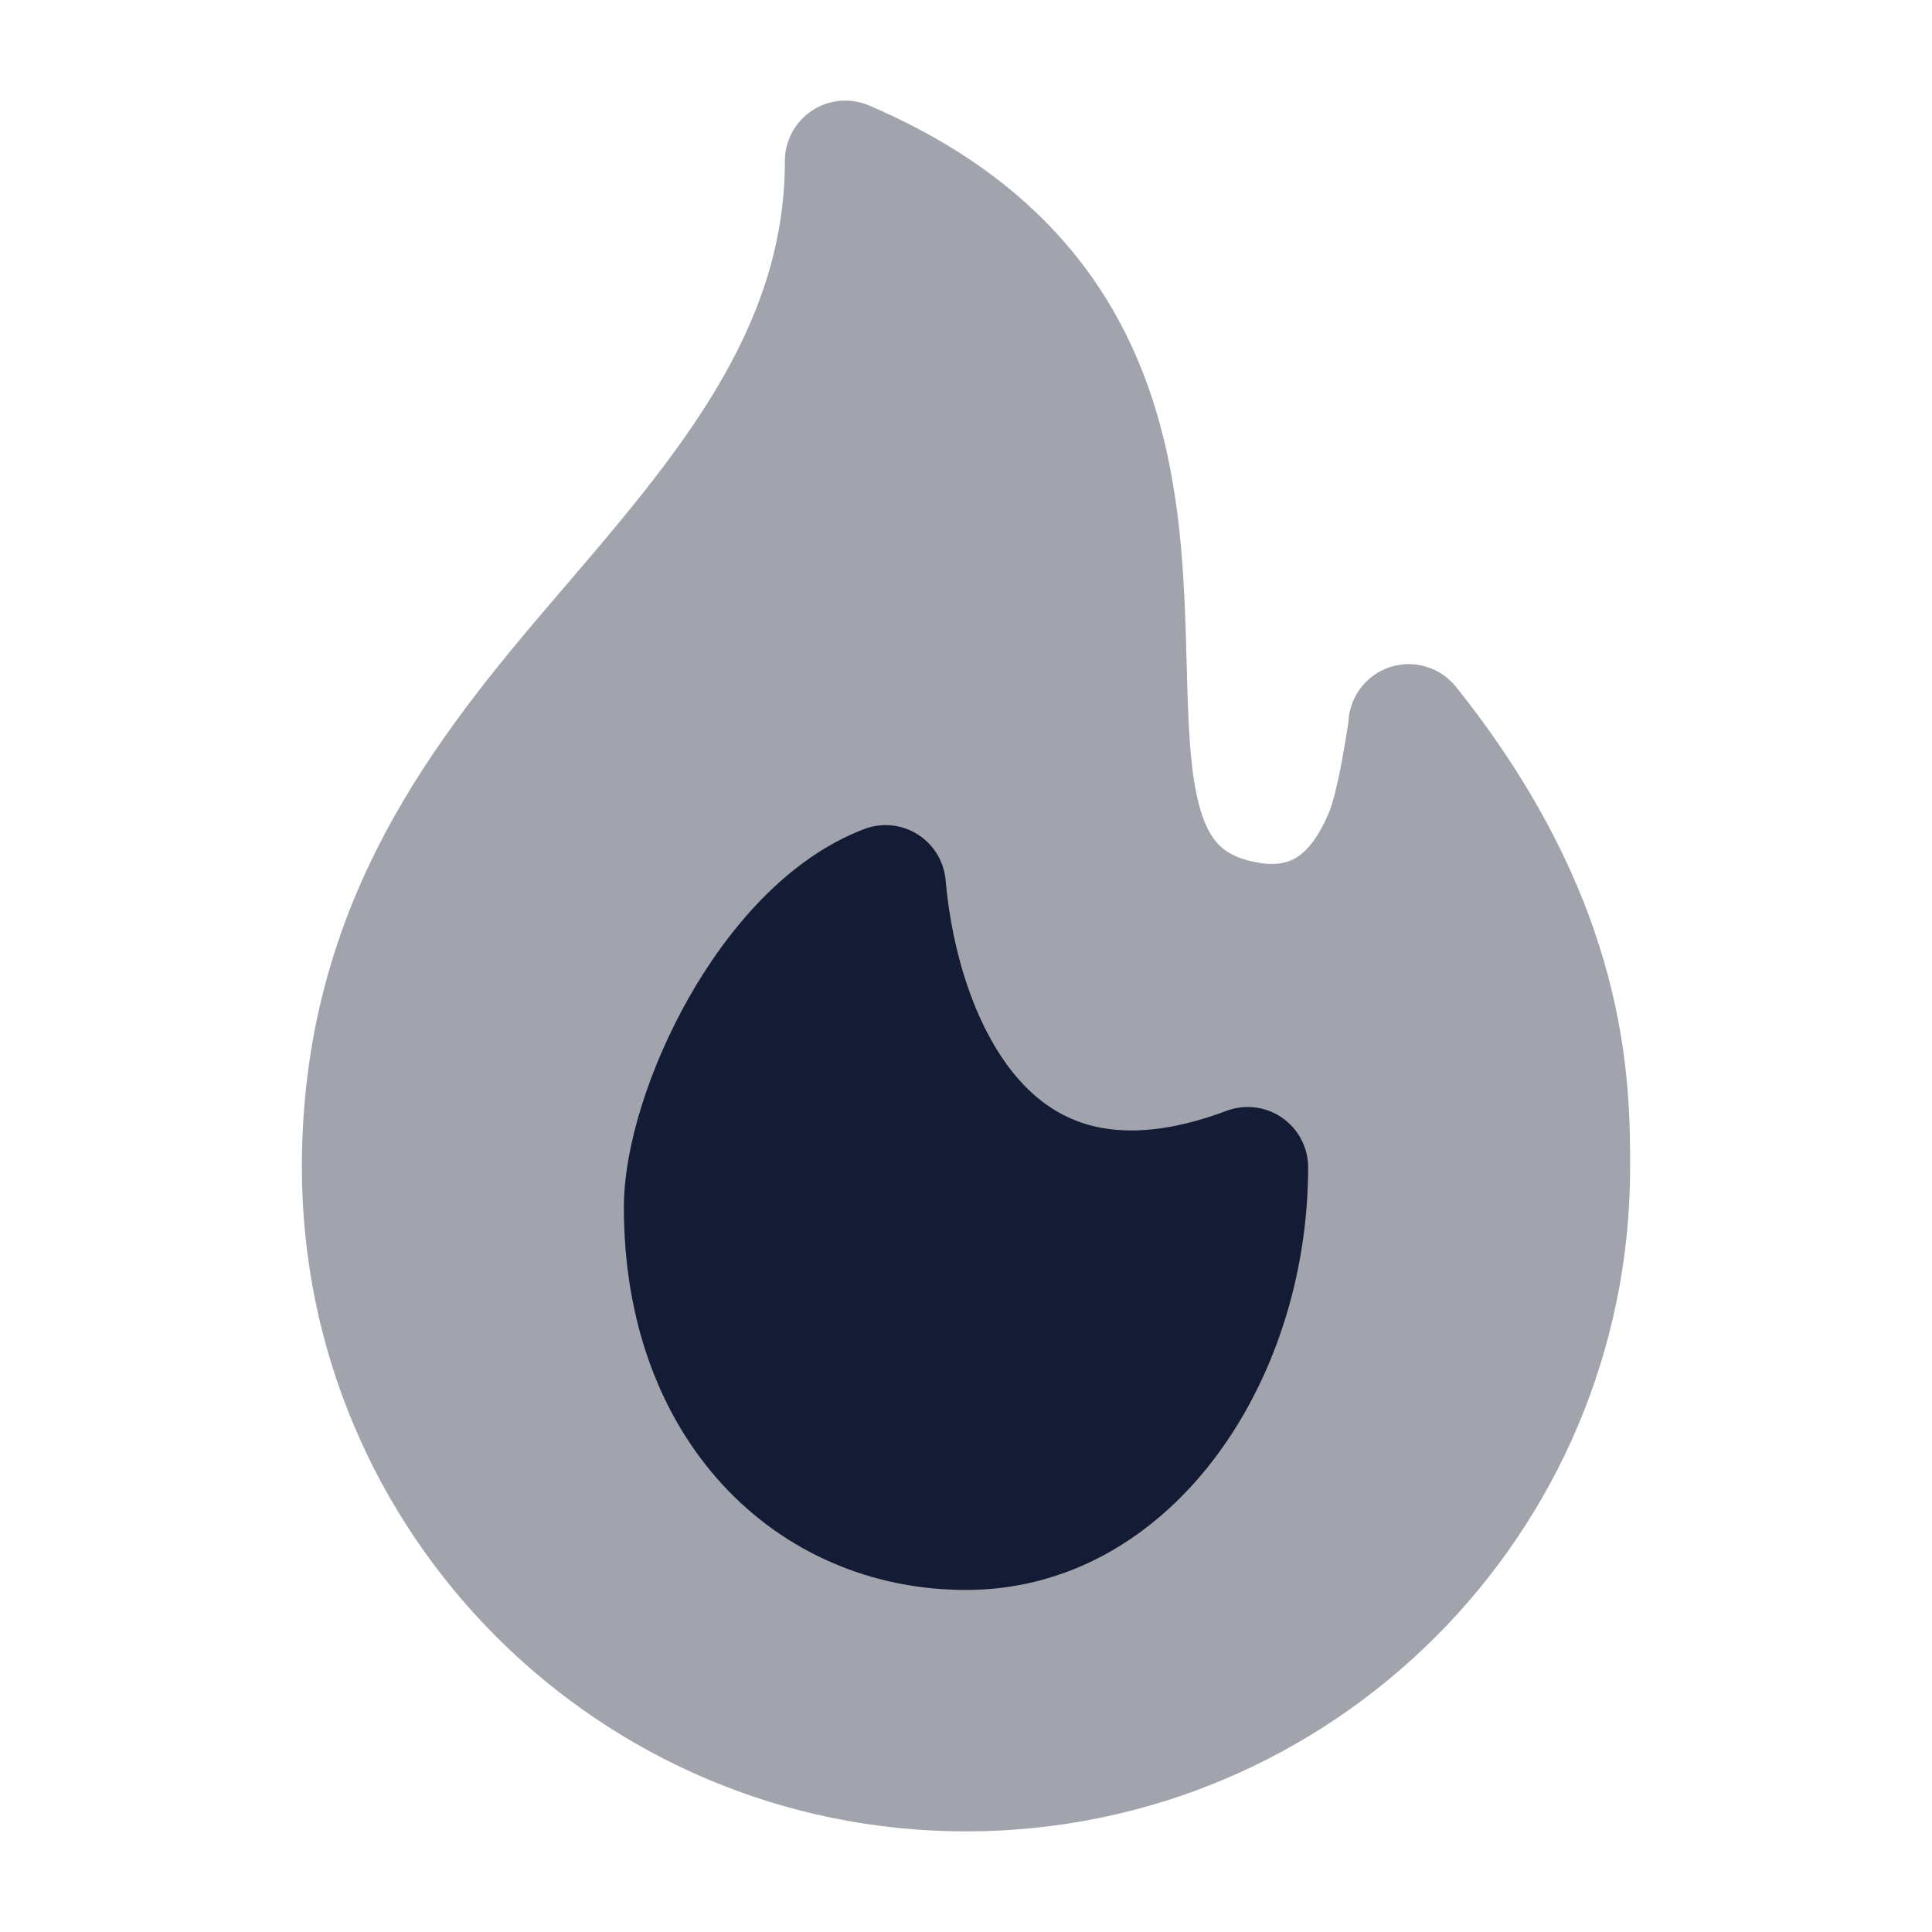 <svg width="24" height="24" viewBox="0 0 24 24" fill="none" xmlns="http://www.w3.org/2000/svg">
<path opacity="0.4" d="M10.087 1.374C10.297 1.235 10.563 1.211 10.795 1.31C12.406 1.999 13.385 2.977 13.958 4.095C14.519 5.19 14.659 6.358 14.71 7.37C14.726 7.666 14.734 7.978 14.742 8.269V8.269C14.747 8.456 14.751 8.633 14.758 8.791C14.775 9.227 14.803 9.585 14.866 9.879C14.929 10.172 15.015 10.349 15.109 10.46C15.192 10.558 15.322 10.653 15.58 10.707C15.881 10.77 16.038 10.703 16.141 10.628C16.273 10.532 16.401 10.354 16.51 10.09C16.615 9.834 16.715 9.201 16.75 8.974C16.762 8.66 16.966 8.387 17.264 8.288C17.562 8.189 17.89 8.287 18.086 8.531C20.237 11.221 20.25 13.42 20.25 14.5C20.25 19.056 16.556 22.75 12 22.75C7.444 22.75 3.75 19.056 3.75 14.5C3.75 11.205 5.422 9.147 6.931 7.387C8.406 5.668 9.75 4.102 9.75 2C9.75 1.748 9.877 1.513 10.087 1.374Z" fill="#141B34"/>
<path d="M11.398 10.364C11.598 10.489 11.727 10.701 11.747 10.936C11.824 11.826 12.12 12.814 12.67 13.426C12.932 13.717 13.245 13.917 13.629 14C14.016 14.083 14.539 14.061 15.237 13.799C15.467 13.713 15.725 13.745 15.927 13.885C16.129 14.025 16.25 14.255 16.25 14.501C16.25 17.214 14.512 19.751 12 19.751C10.83 19.751 9.753 19.289 8.973 18.44C8.194 17.592 7.75 16.402 7.75 15C7.75 14.239 8.073 13.249 8.555 12.397C9.035 11.551 9.771 10.667 10.732 10.3C10.952 10.215 11.199 10.239 11.398 10.364Z" fill="#141B34"/>
</svg>
